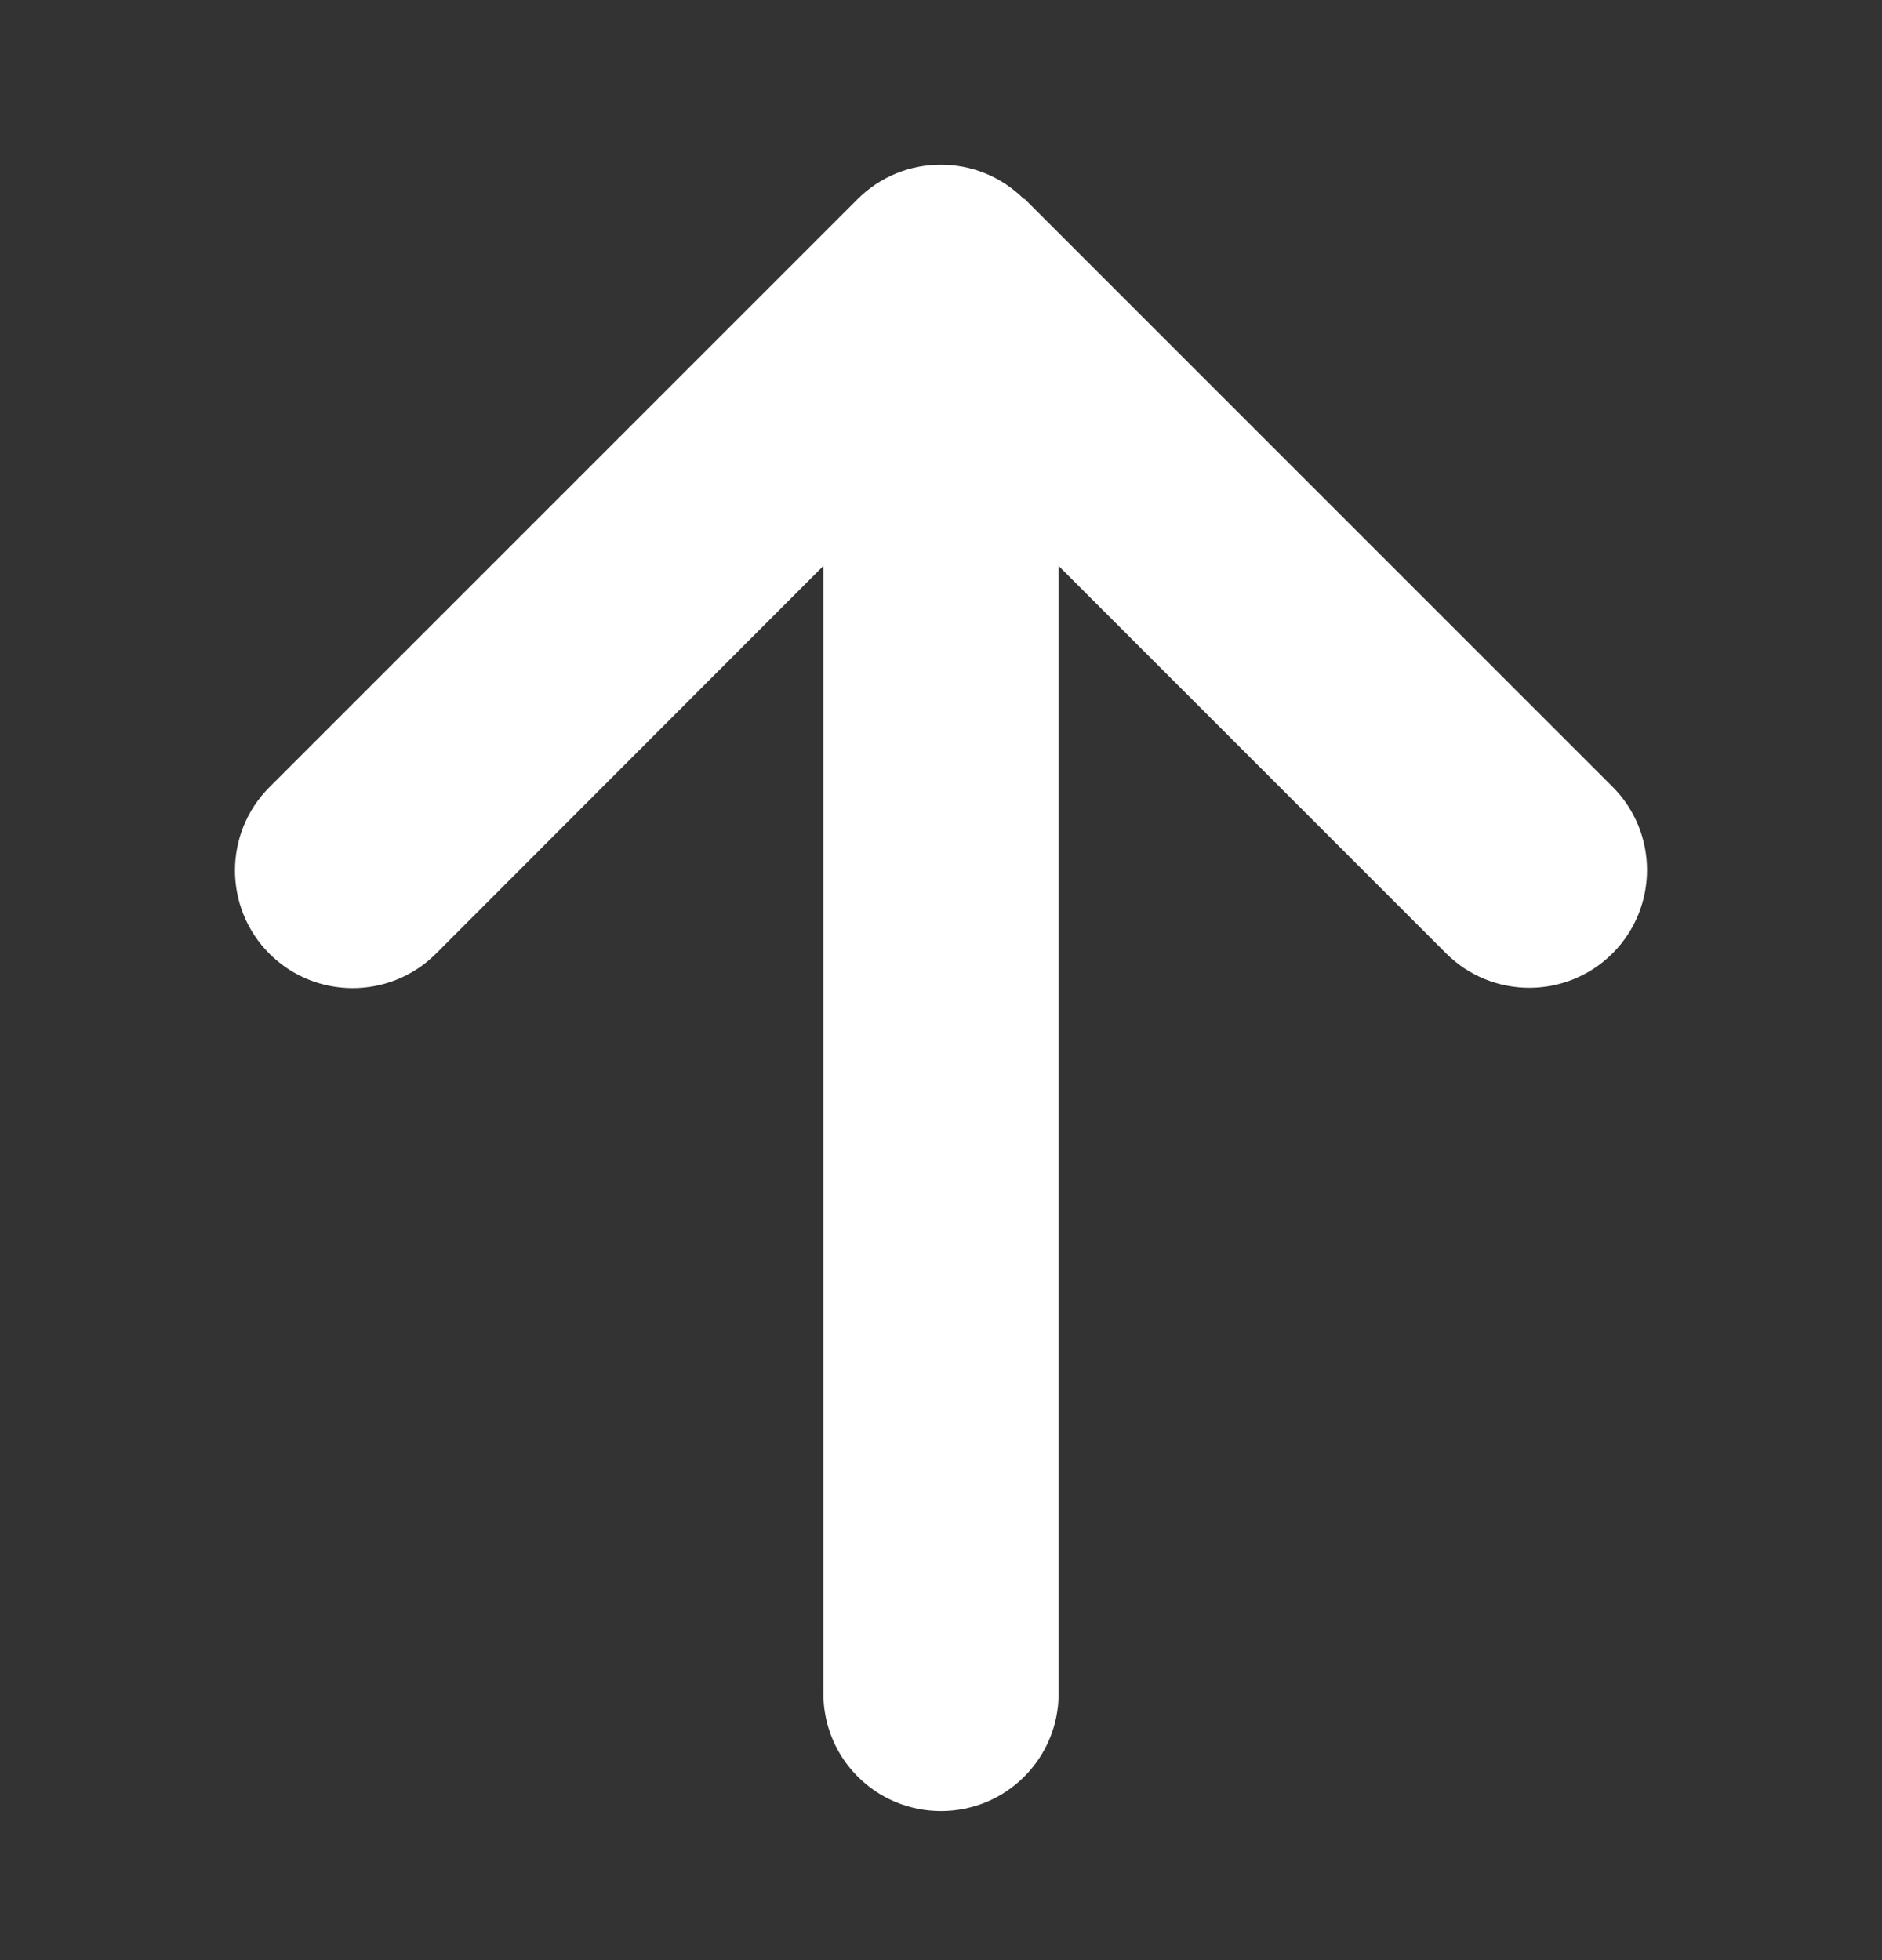 <svg width="24" height="25" viewBox="0 0 24 25" fill="none" xmlns="http://www.w3.org/2000/svg">
<rect x="0" y="0" width="24" height="25" fill="#333333" stroke="none"/>
<path d="M13.059 2.54C12.473 1.954 11.522 1.954 10.936 2.54L3.436 10.04C2.85 10.626 2.85 11.578 3.436 12.164C4.022 12.749 4.973 12.749 5.559 12.164L10.5 7.218V21.599C10.5 22.429 11.17 23.099 12 23.099C12.83 23.099 13.5 22.429 13.5 21.599V7.218L18.441 12.159C19.026 12.745 19.978 12.745 20.564 12.159C21.15 11.573 21.15 10.621 20.564 10.035L13.064 2.535L13.059 2.54Z" fill="white"/>
</svg>
